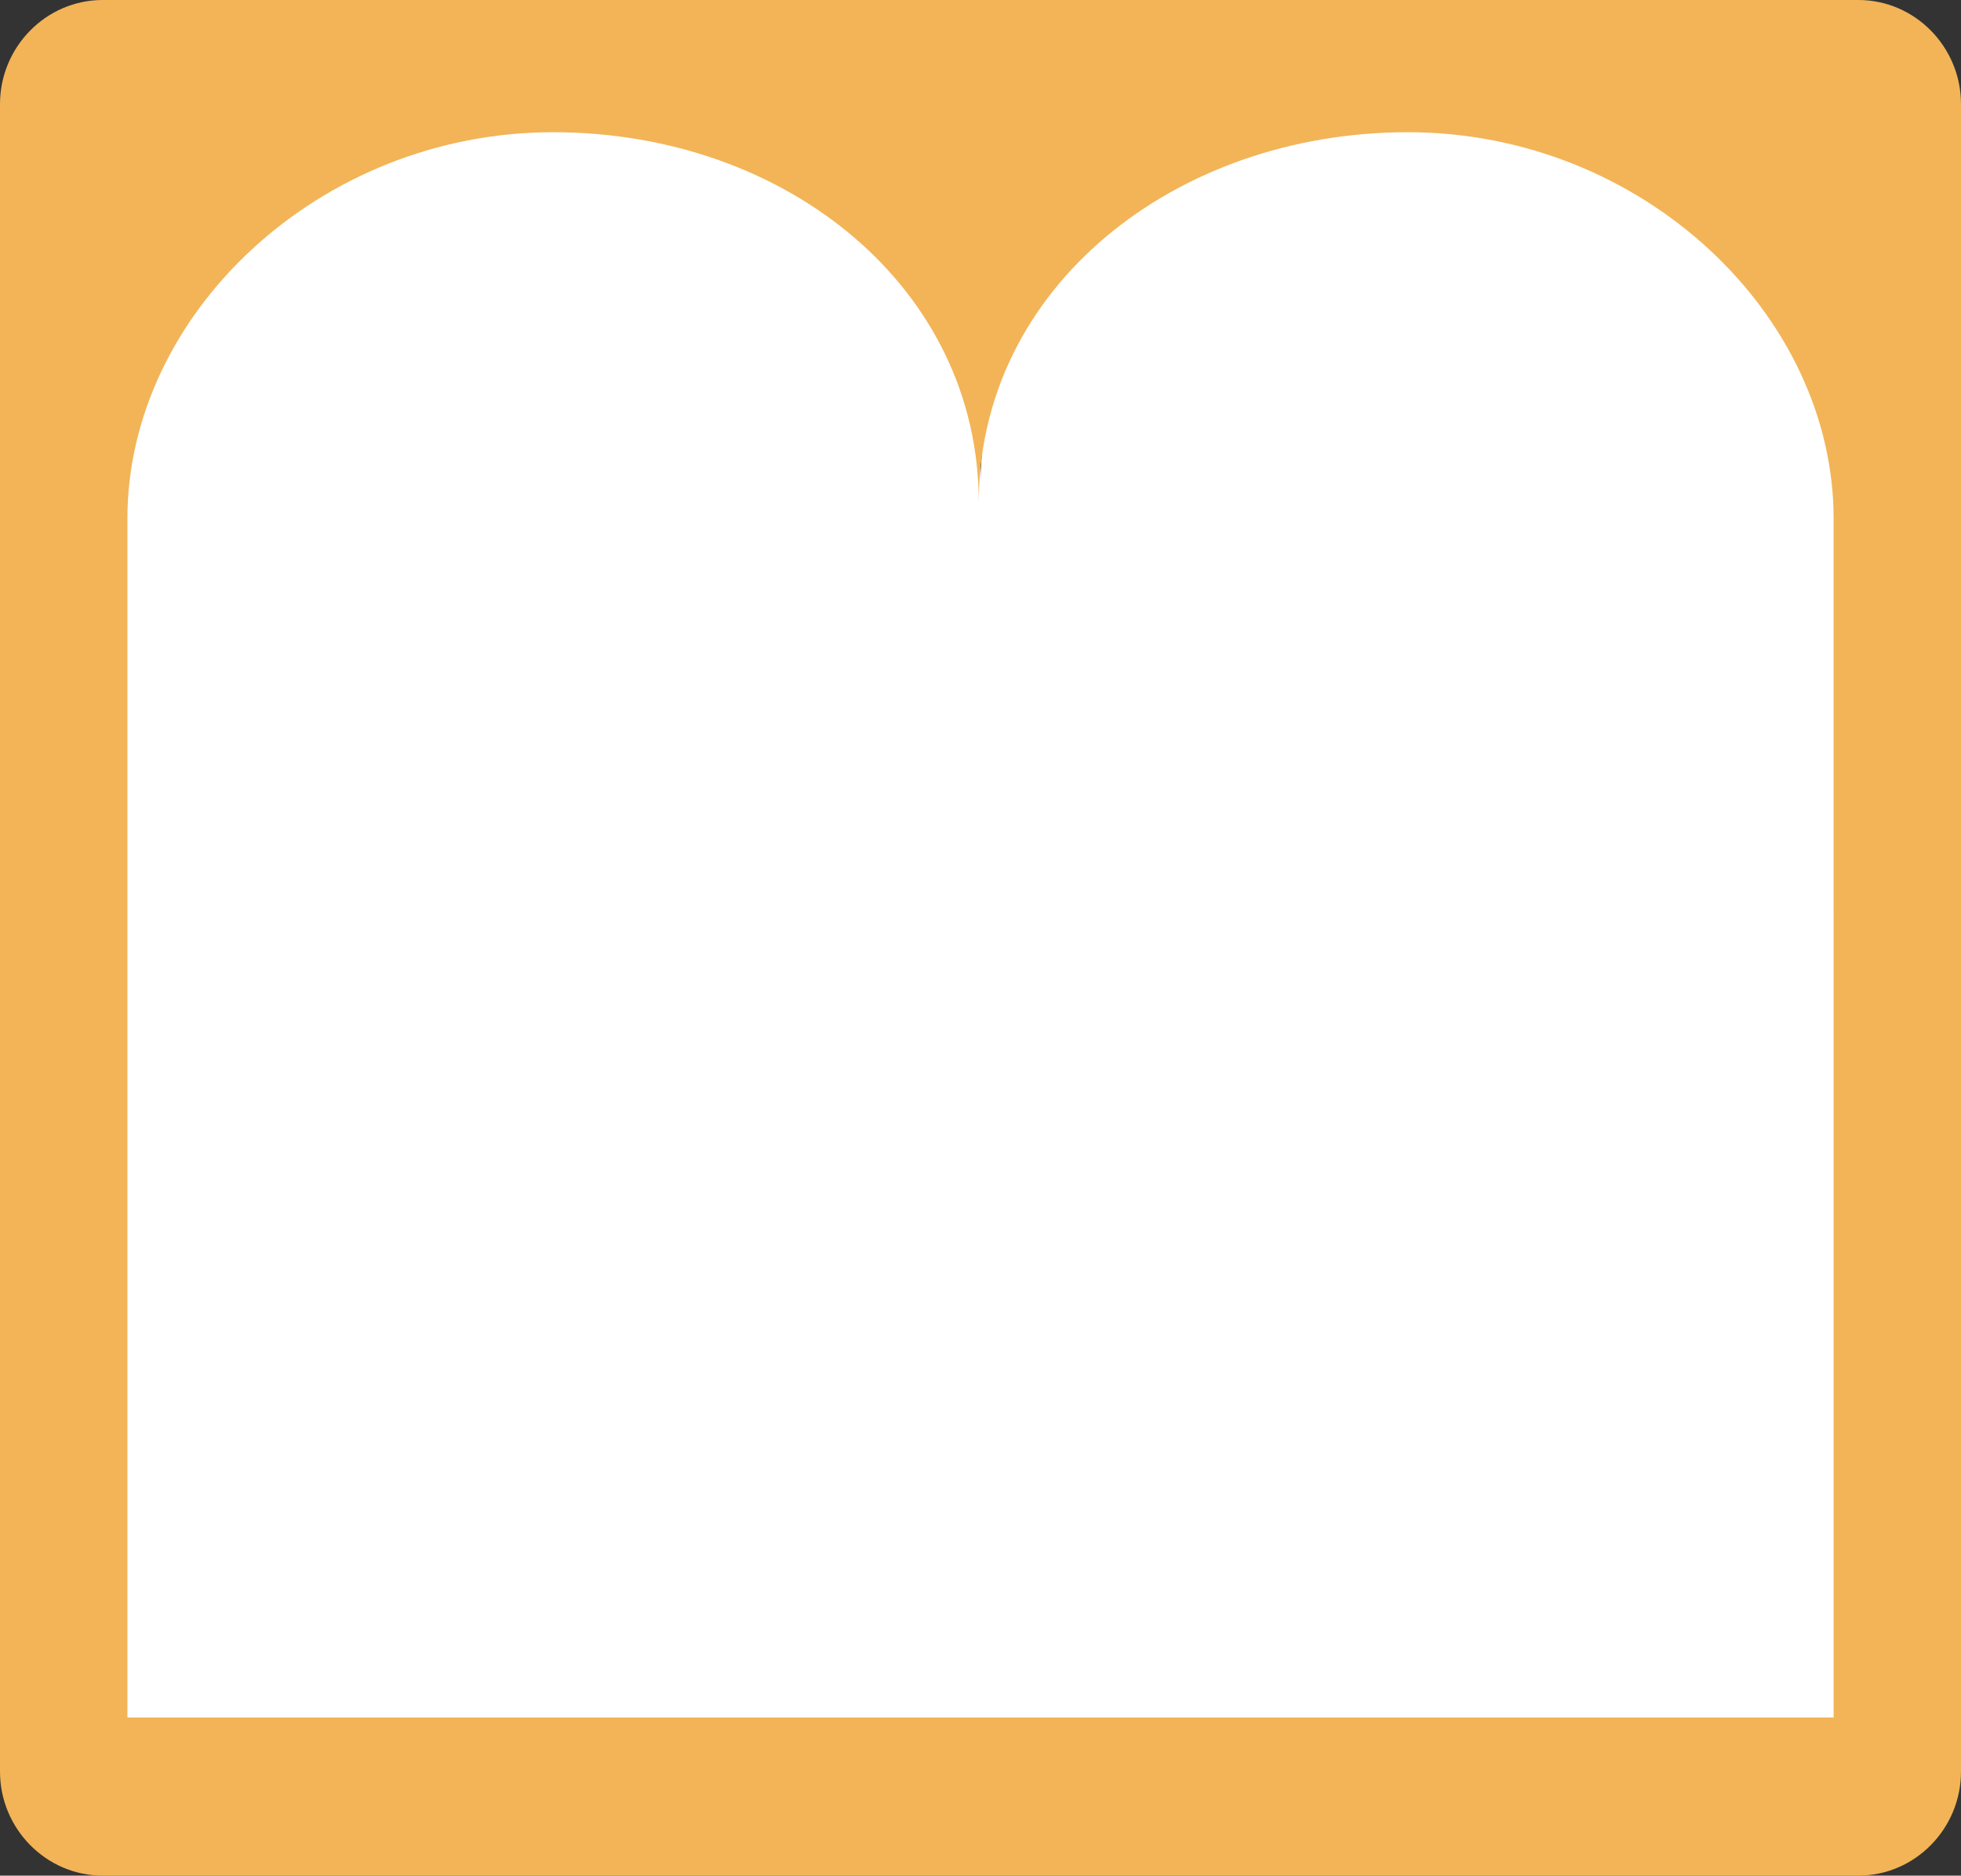<?xml version="1.0" encoding="utf-8"?>
<!-- Generator: Adobe Illustrator 17.0.1, SVG Export Plug-In . SVG Version: 6.00 Build 0)  -->
<!DOCTYPE svg PUBLIC "-//W3C//DTD SVG 1.1//EN" "http://www.w3.org/Graphics/SVG/1.1/DTD/svg11.dtd">
<svg version="1.1" id="Layer_1" xmlns="http://www.w3.org/2000/svg" xmlns:xlink="http://www.w3.org/1999/xlink" x="0px" y="0px"
	 width="184.395px" height="176.393px" viewBox="0 0 184.395 176.393" enable-background="new 0 0 184.395 176.393"
	 xml:space="preserve">
<rect x="0" y="0" width="184.395" height="176.393" fill="#333333" stroke="none"/>
<g>
	<path fill="#FFFFFF" d="M176.618,46.724v117.91H8.199V46.724c0-20.126,18.946-38.018,42.017-38.018
		c23.077,0,42.019,15.337,42.019,36.428c0-21.091,19.282-36.428,42.362-36.428C157.673,8.706,176.618,26.599,176.618,46.724"/>
	<path fill="#F2B457" d="M9.65,0h165.098c5.306,0,9.647,4.401,9.647,9.793v156.814c0,5.385-4.34,9.786-9.647,9.786H9.65
		c-5.303,0-9.65-4.401-9.65-9.786V9.793C0,4.401,4.347,0,9.65,0 M172.417,48.785c0-19.242-18.047-36.351-40.03-36.351
		c-21.98,0-40.352,14.665-40.352,34.831c0-20.166-18.047-34.831-40.025-34.831c-21.984,0-40.03,17.108-40.03,36.351v112.733h160.438
		L172.417,48.785"/>
</g>
</svg>
